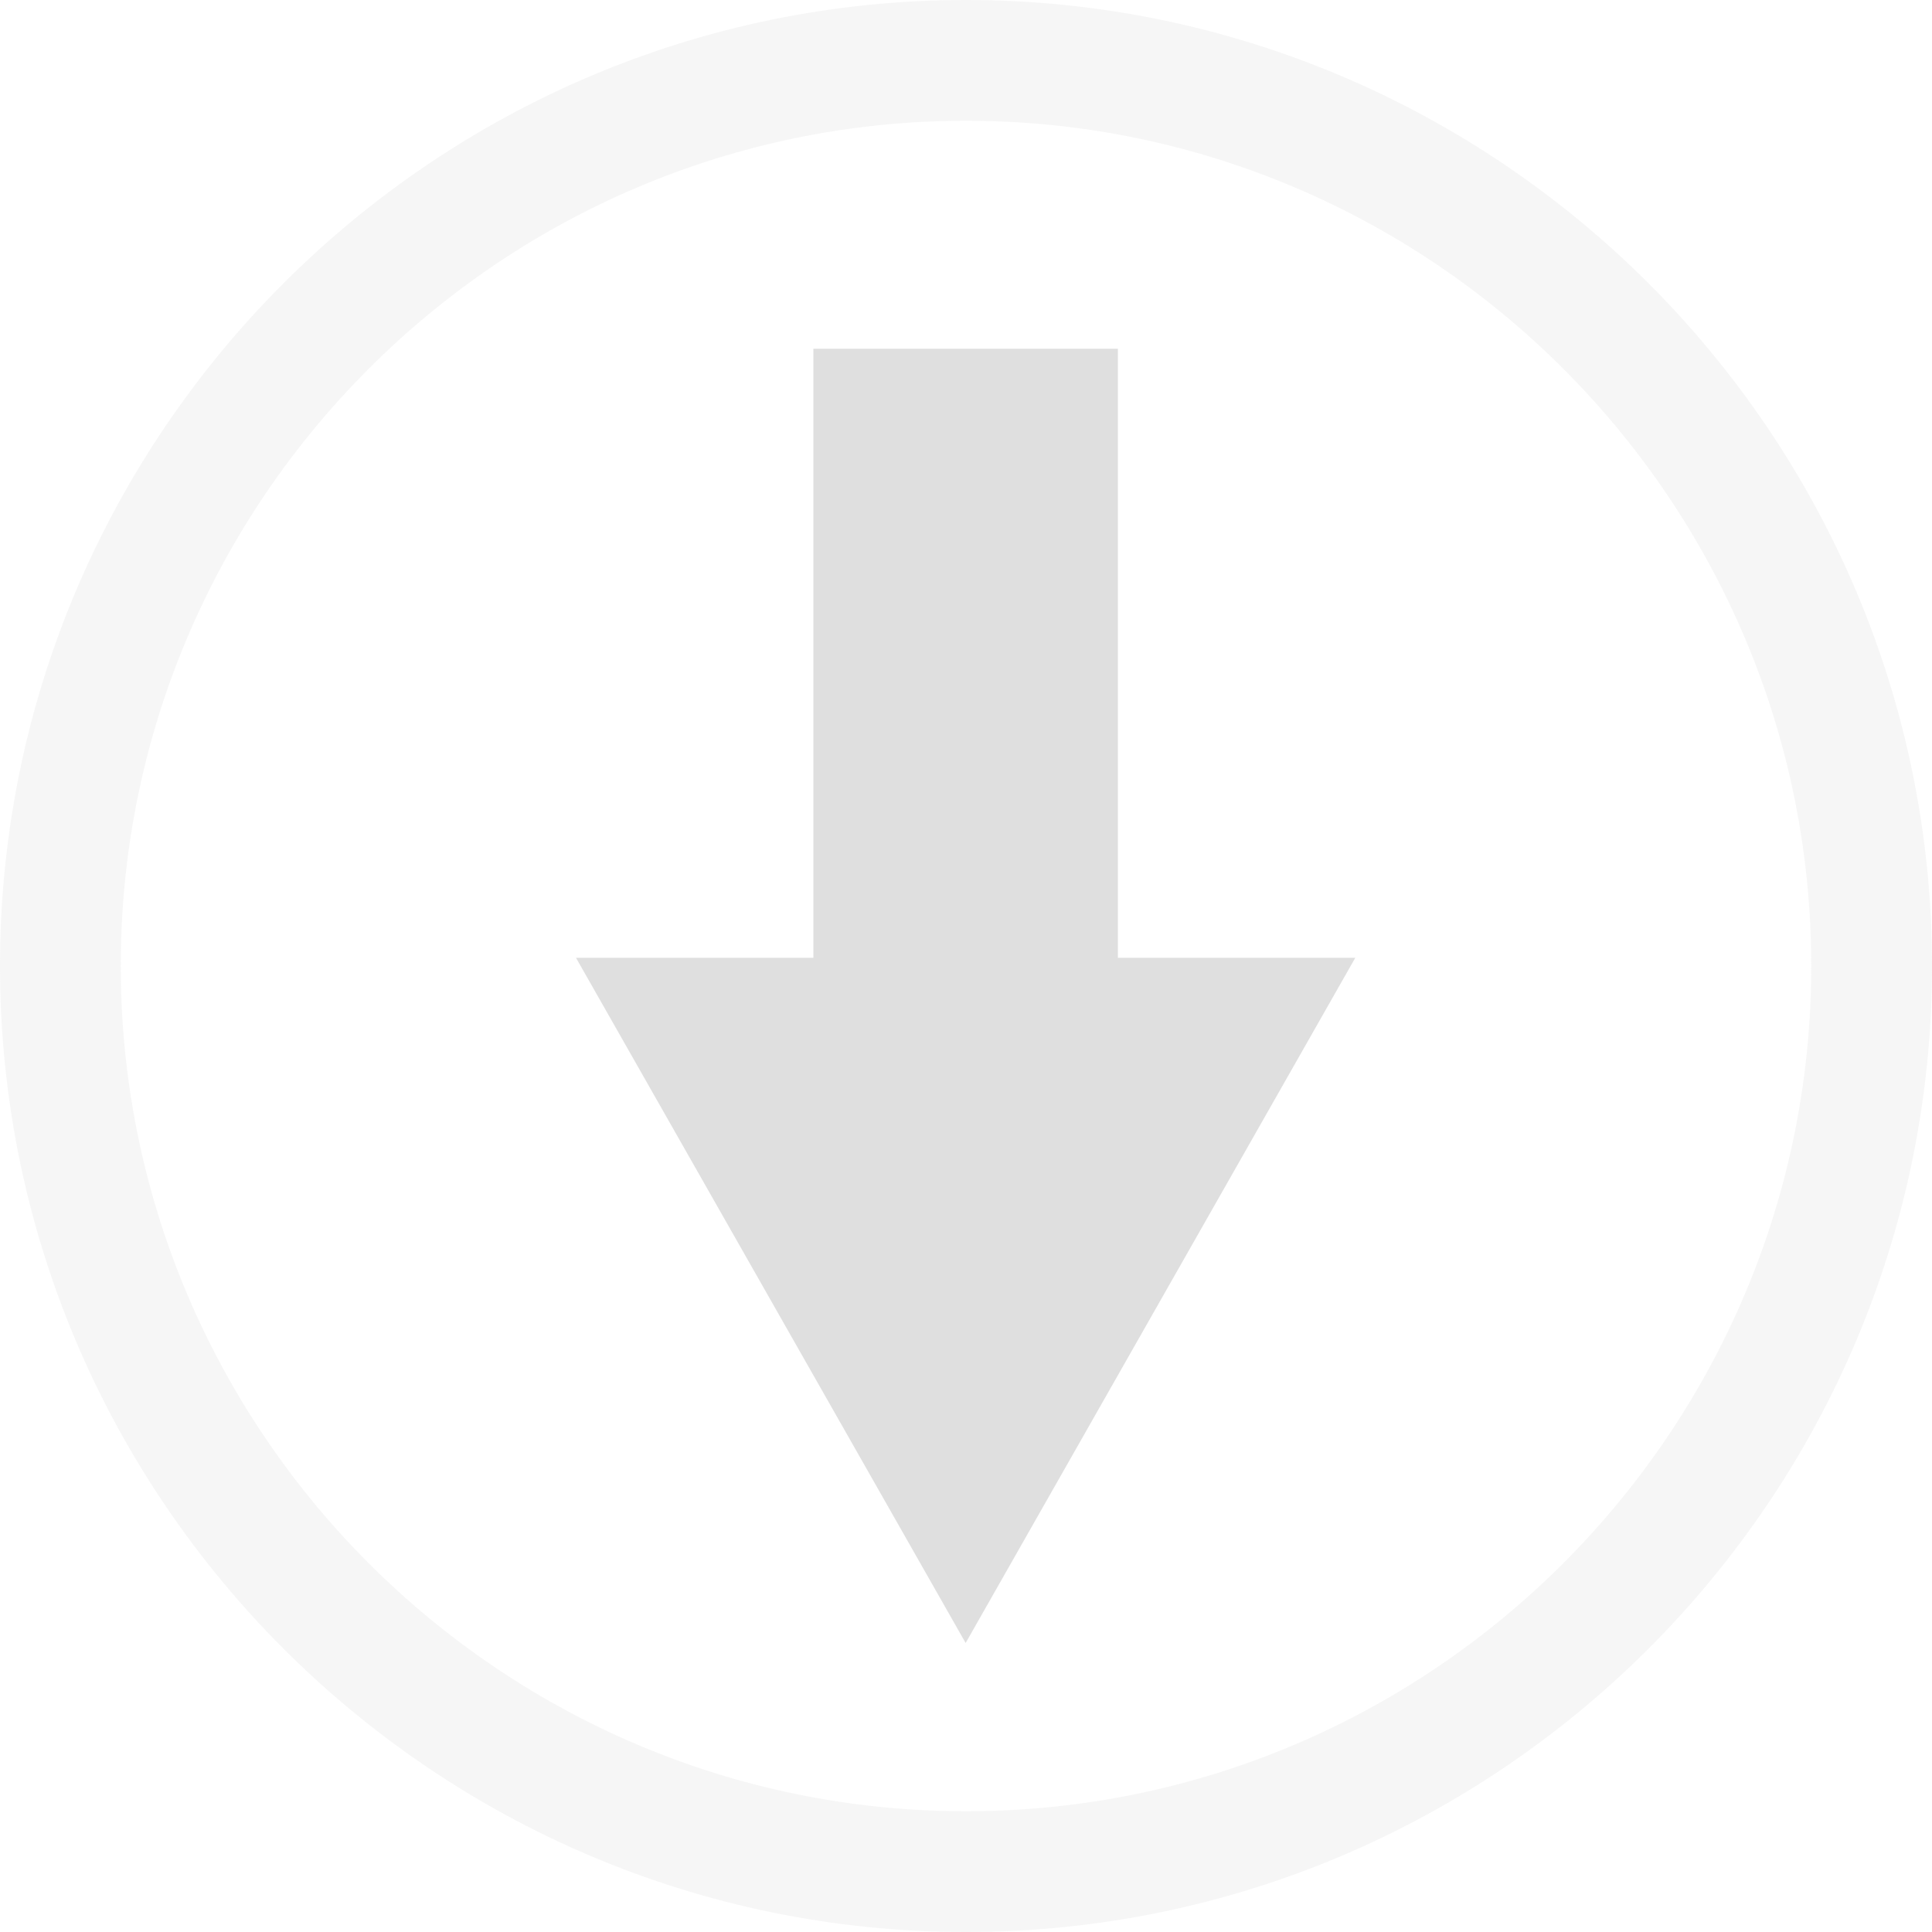 <svg style="clip-rule:evenodd;fill-rule:evenodd;stroke-linejoin:round;stroke-miterlimit:2" viewBox="0 0 16 16" xmlns="http://www.w3.org/2000/svg">
 <path d="m8 0c-4.41 0-8 3.594-8 8s3.59 8 8 8 8-3.594 8-8-3.59-8-8-8zm0 1c3.859 0 7 3.145 7 7s-3.141 7-7 7-7-3.145-7-7 3.141-7 7-7z" style="fill-opacity:.3;fill:rgb(223,223,223)"/>
 <g transform="matrix(1.261,0,0,1.261,-2.091,-2.156)">
  <path d="m7 4h2v4h1.559l-2.559 4.5-2.559-4.5h1.559v-4z" style="fill:rgb(223,223,223)"/>
 </g>
</svg>
